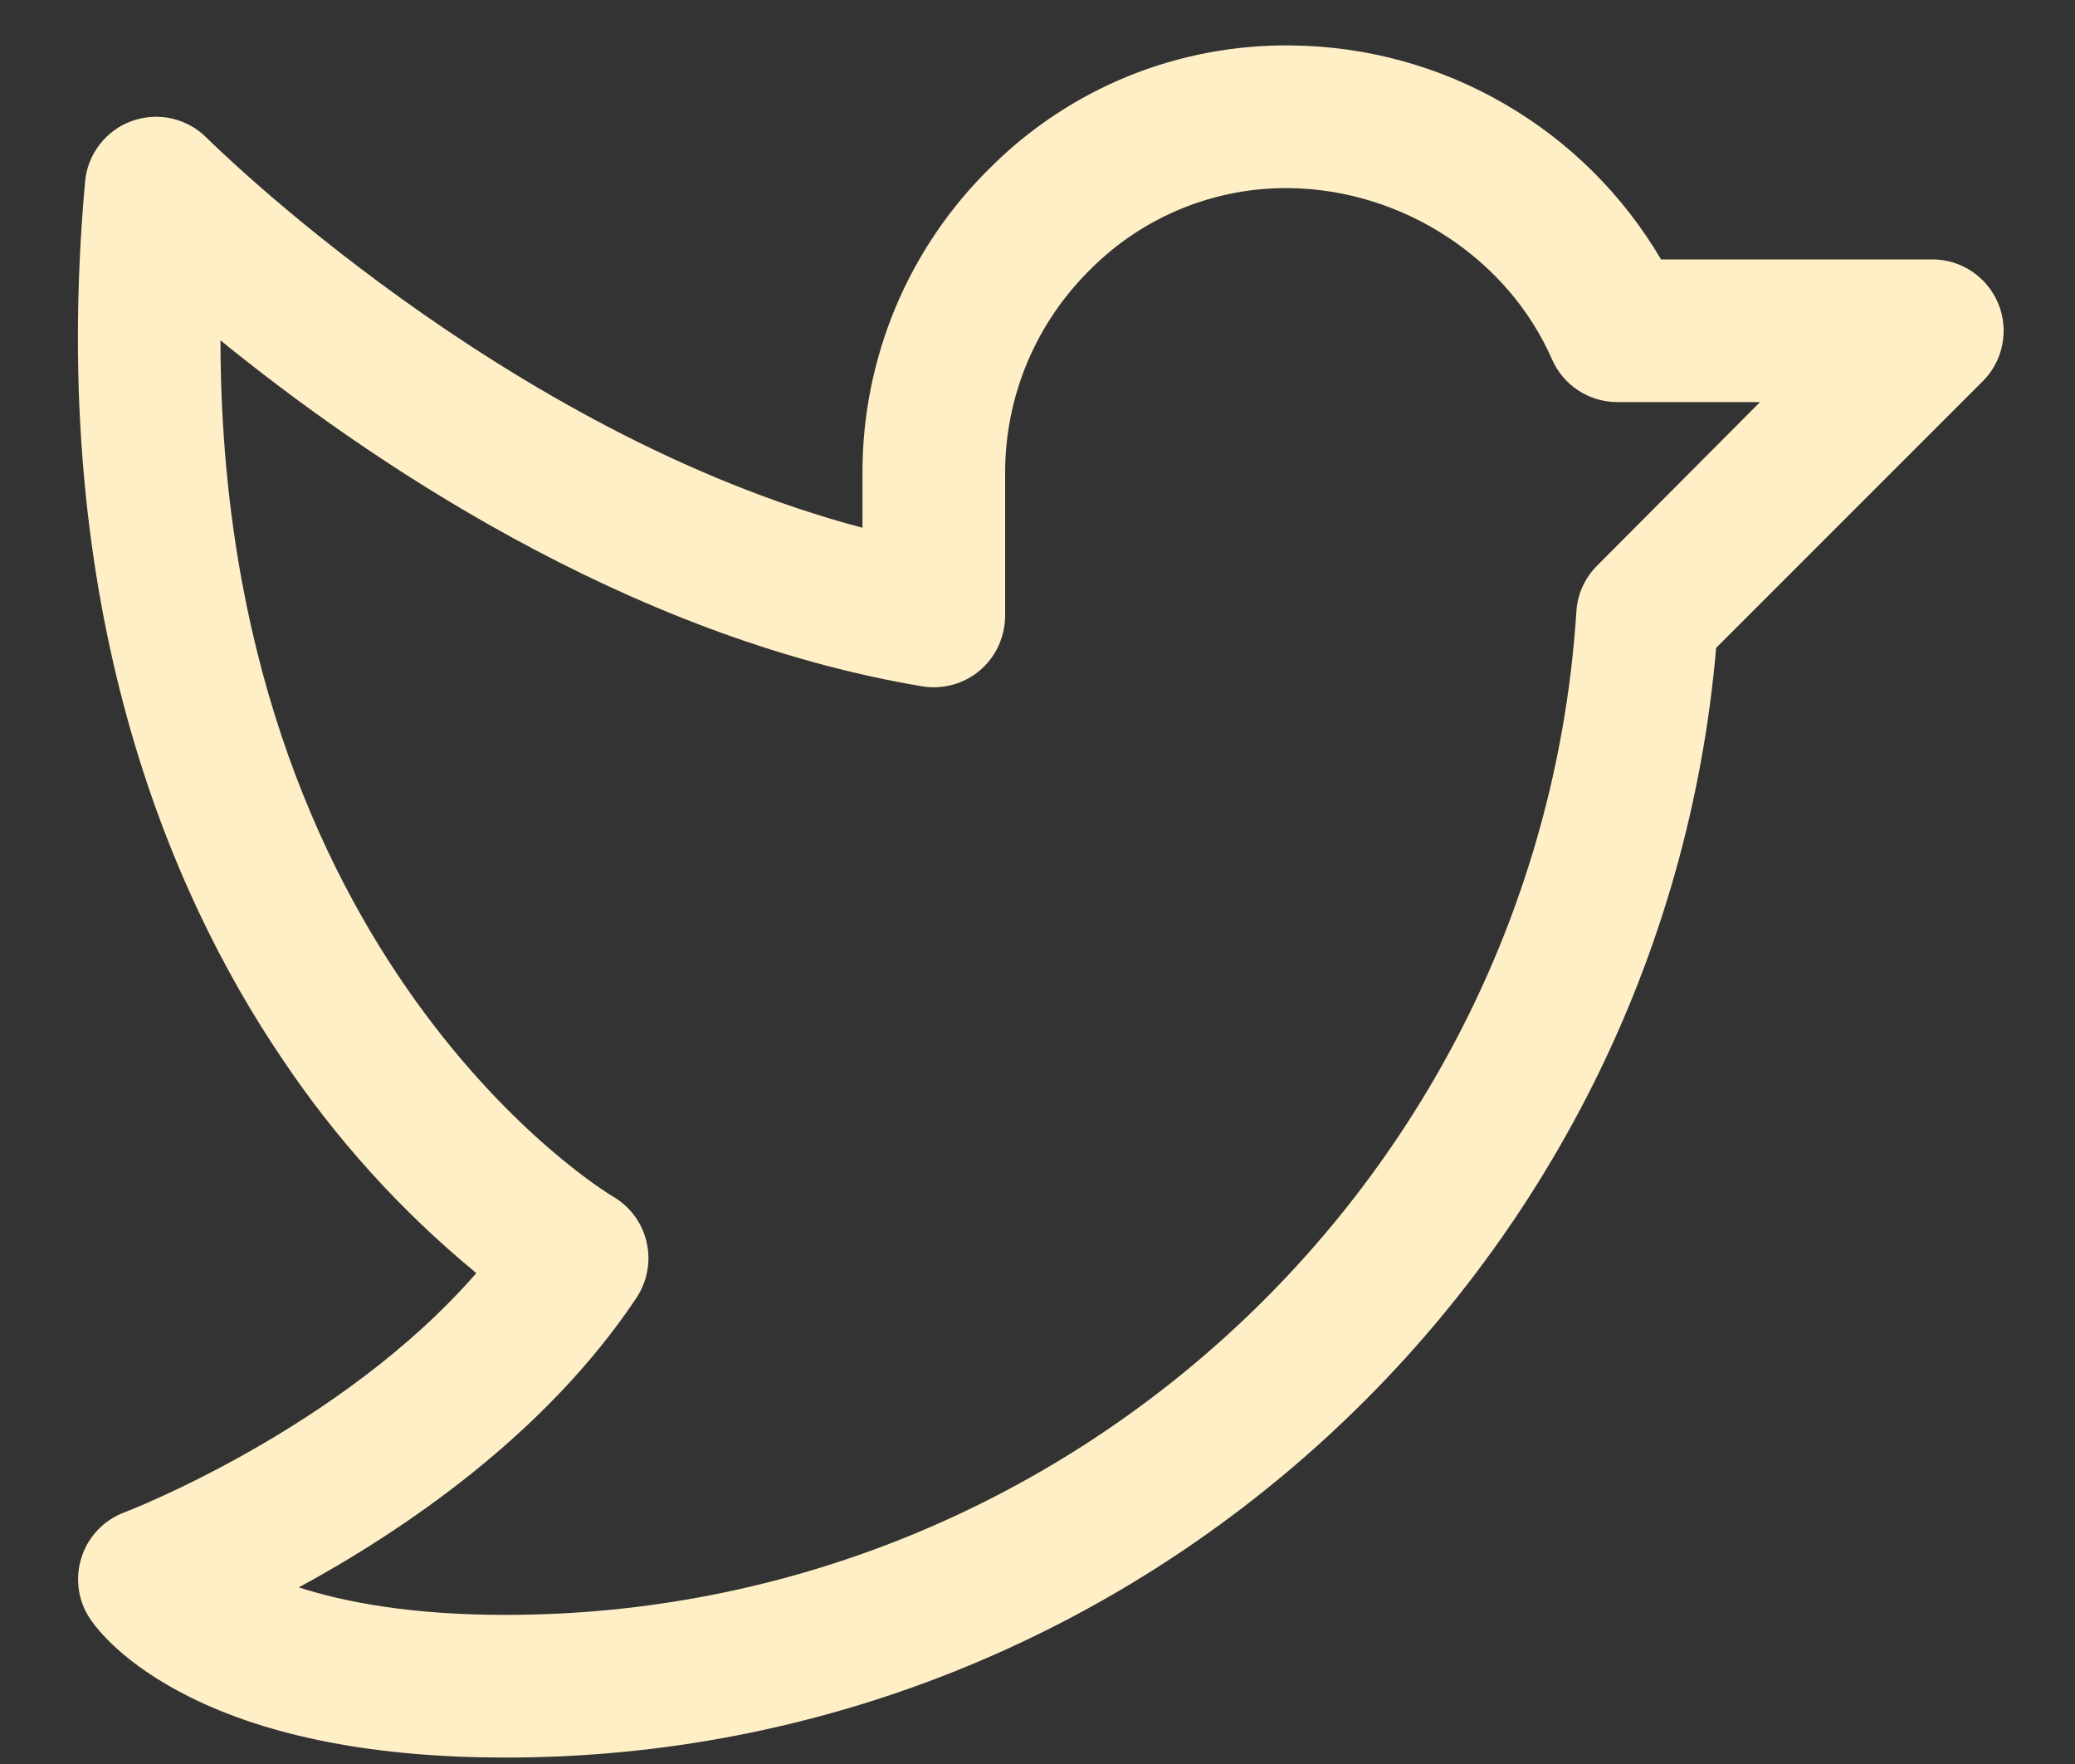 <svg width="20" height="17" viewBox="0 0 20 17" fill="none" xmlns="http://www.w3.org/2000/svg">
<rect x="0" y="0" width="20" height="17" fill="#333333" stroke="none"/>
<path d="M19.26 2.925C19.208 2.799 19.12 2.692 19.007 2.616C18.894 2.54 18.761 2.5 18.625 2.5H16.01C15.644 1.878 15.124 1.361 14.499 1C13.875 0.638 13.168 0.445 12.446 0.438C11.909 0.431 11.375 0.531 10.877 0.733C10.379 0.935 9.926 1.235 9.546 1.615C9.154 1.999 8.843 2.458 8.631 2.964C8.42 3.47 8.311 4.014 8.313 4.563V5.086C4.853 4.173 2.023 1.359 1.993 1.329C1.9 1.236 1.784 1.171 1.656 1.142C1.528 1.113 1.395 1.122 1.271 1.166C1.148 1.21 1.04 1.289 0.96 1.393C0.88 1.497 0.831 1.621 0.82 1.752C0.449 5.859 1.642 8.607 2.71 10.189C3.231 10.971 3.865 11.672 4.591 12.269C3.282 13.775 1.221 14.567 1.199 14.575C1.102 14.611 1.014 14.669 0.943 14.744C0.871 14.819 0.817 14.909 0.786 15.008C0.754 15.106 0.745 15.211 0.759 15.314C0.773 15.416 0.81 15.514 0.868 15.6C0.932 15.697 1.19 16.034 1.82 16.35C2.599 16.74 3.627 16.938 4.875 16.938C10.948 16.938 16.023 12.261 16.541 6.244L19.111 3.674C19.208 3.578 19.273 3.455 19.299 3.322C19.326 3.188 19.312 3.05 19.26 2.925ZM15.393 5.452C15.275 5.57 15.204 5.727 15.194 5.894C14.844 11.316 10.313 15.563 4.875 15.563C3.968 15.563 3.328 15.442 2.88 15.298C3.869 14.761 5.248 13.837 6.135 12.507C6.187 12.428 6.222 12.34 6.239 12.248C6.256 12.155 6.253 12.06 6.232 11.969C6.211 11.878 6.171 11.791 6.115 11.716C6.059 11.641 5.988 11.577 5.906 11.53C5.866 11.507 2.133 9.267 2.125 3.28C3.5 4.398 6.014 6.131 8.886 6.614C8.984 6.631 9.085 6.625 9.181 6.599C9.278 6.573 9.367 6.526 9.443 6.462C9.52 6.397 9.581 6.317 9.623 6.226C9.665 6.136 9.687 6.037 9.688 5.938V4.563C9.687 4.196 9.759 3.833 9.901 3.494C10.043 3.156 10.251 2.85 10.513 2.593C10.764 2.341 11.063 2.143 11.392 2.009C11.721 1.875 12.074 1.808 12.429 1.813C13.517 1.826 14.534 2.49 14.959 3.463C15.013 3.586 15.101 3.69 15.213 3.763C15.325 3.836 15.455 3.875 15.589 3.875H16.964L15.393 5.452Z" fill="#FFEFC6"/>
</svg>
